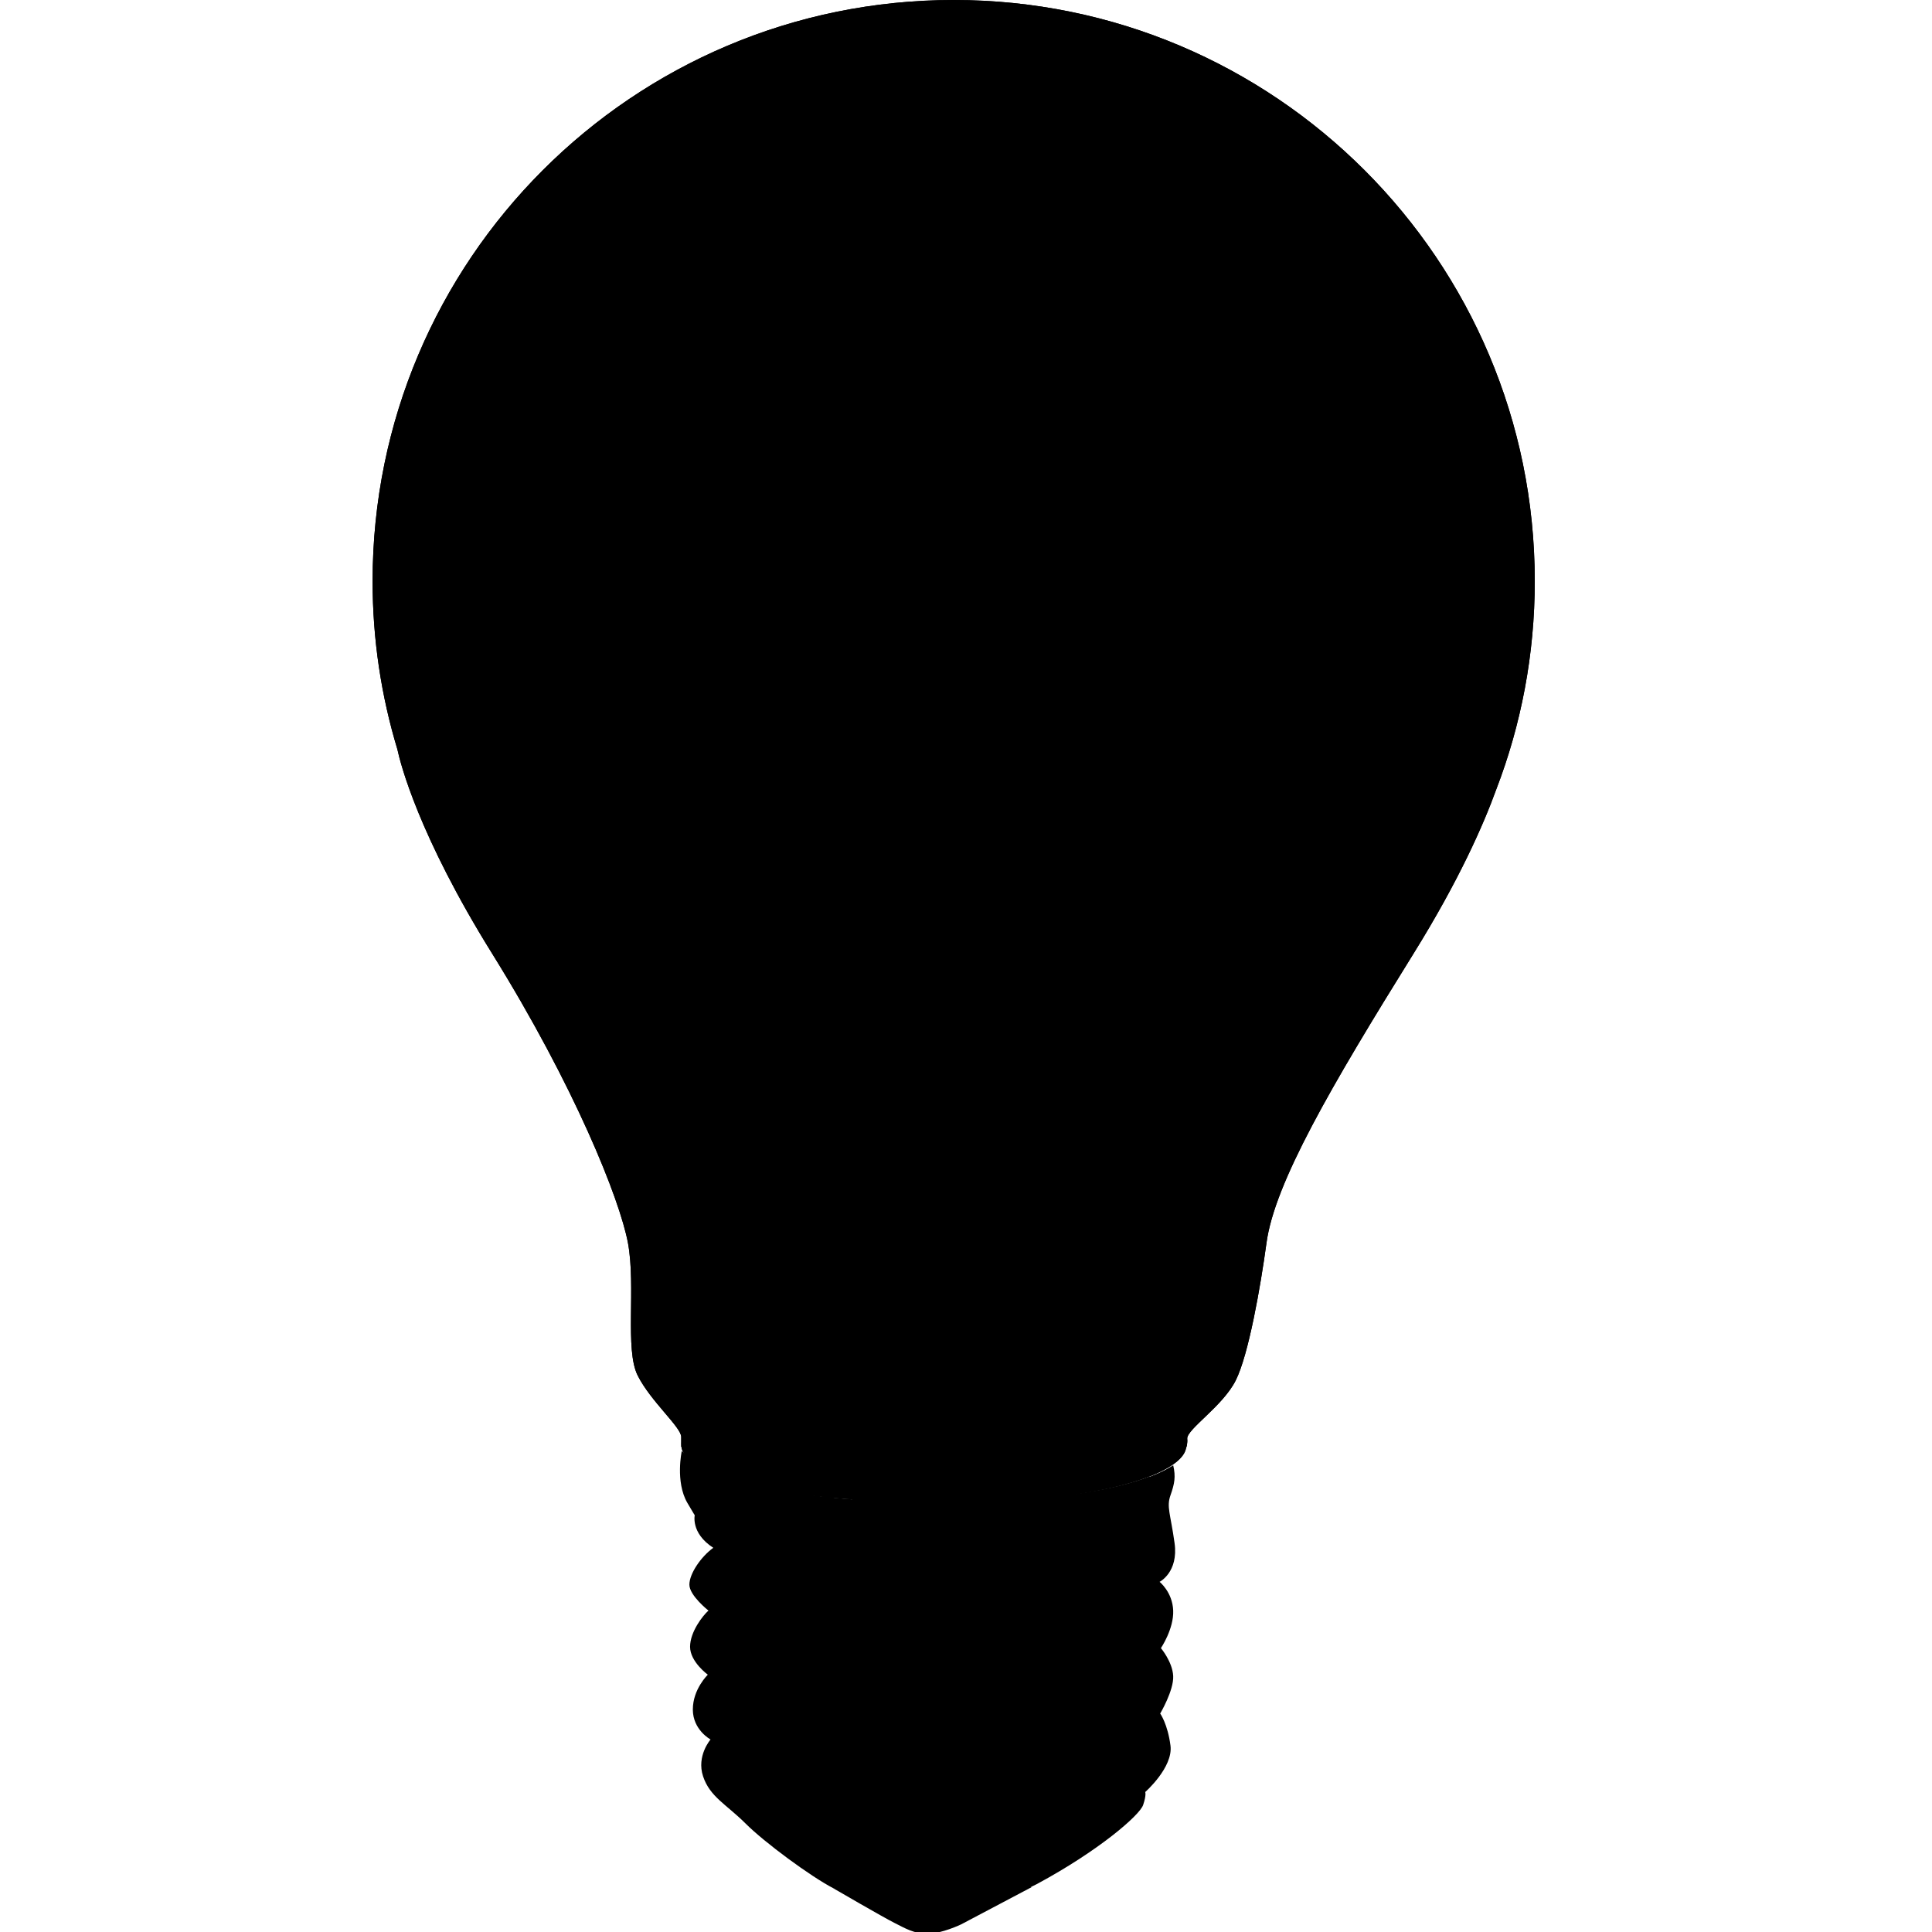 <?xml version="1.0" encoding="utf-8"?>
<!-- Generator: Adobe Illustrator 16.0.0, SVG Export Plug-In . SVG Version: 6.00 Build 0)  -->
<!DOCTYPE svg PUBLIC "-//W3C//DTD SVG 1.1//EN" "http://www.w3.org/Graphics/SVG/1.1/DTD/svg11.dtd">
<svg version="1.1" id="Layer_1" xmlns="http://www.w3.org/2000/svg" xmlns:xlink="http://www.w3.org/1999/xlink" x="0px" y="0px"
	 width="95px" height="95px" viewBox="0 0 95 95" enable-background="new 0 0 95 95" xml:space="preserve">
<g>
	<path d="M40.977,92.851c0,0,2.461,1.431,2.995,1.697s0.957,0.537,1.645,0.537c0.683,0,1.644-0.46,1.644-0.46l3.474-1.835
		L40.977,92.851z"/>
	<path d="M33.525,71.344c0,0-0.329,1.512,0.271,2.551c0.605,1.042,0.372,0.569,0.372,0.569s-0.237,0.905,0.906,1.645
		c-0.604,0.434-1.176,1.272-1.176,1.81c0,0.539,0.938,1.276,0.938,1.276c-0.266,0.233-0.904,1.039-0.904,1.78
		c0,0.739,0.873,1.373,0.873,1.373s-0.737,0.706-0.737,1.711c0,1.008,0.871,1.475,0.871,1.475s-0.702,0.806-0.367,1.813
		c0.335,1.006,1.141,1.375,2.083,2.313c0.936,0.939,3.217,2.616,4.324,3.19c1.007,0.364,6.947,1.443,9.999-0.204
		c3.054-1.643,5.063-3.388,5.232-3.892c0.168-0.5,0.102-0.636,0.102-0.636s1.376-1.209,1.243-2.282
		c-0.139-1.07-0.506-1.578-0.506-1.578s0.673-1.139,0.639-1.845c-0.035-0.7-0.604-1.372-0.604-1.372s0.638-0.941,0.604-1.848
		c-0.035-0.907-0.669-1.411-0.669-1.411s0.938-0.469,0.736-1.91c-0.2-1.442-0.403-1.776-0.2-2.347c0.2-0.57,0.266-0.908,0.133-1.477
		c-0.372,0.233-2.649,1.845-12.042,1.845C35.644,73.895,33.525,71.344,33.525,71.344z"/>
	<path d="M34.826,72.121c0,0,0.243,0.562-0.079,0.681c-0.318,0.121-0.806-0.561-0.806-0.561s0.242,0.728,0.527,1.202
		c0.279,0.484,0.804,1.207,0.881,1.409c-0.199,0.24-0.24,0.483-0.08,0.686c0-0.242,0.284-0.602,0.563-0.602
		c0.282,0,0.323-0.483,0.323-0.728c0-0.237,0.479-0.841,1.165-0.6c-0.079-0.166-0.159-0.605,0.163-0.605
		C36.836,72.802,34.826,72.121,34.826,72.121z"/>
	<path d="M37.038,89.2c0,0,2.49,2.087,9.045,1.766c6.55-0.32,9.678-2.892,9.678-2.892s-4.376,2.084-9.518,2.282
		C41.737,90.526,38.885,90.044,37.038,89.2z"/>
	<path d="M35.514,86.144c0,0,0.839,0.968,4.942,1.69c-1.652,0.04-2.897,0.121-2.897,0.121s2.133,1.364,8.804,0.8
		c6.668-0.559,8.039-2.01,8.039-2.01s-1.851,0.443-2.534,0.443c1.004-0.197,3.614-1.366,4.139-1.889
		c-1.041,0.522-3.574,1.57-6.672,2.052c1.97-0.323,5.869-2.093,6.792-2.854c-2.051,0.921-5.345,2.289-10.367,2.289
		c-5.023,0-7.675-0.439-8.923-0.883c0.647,0.519,1.891,1.243,5.464,1.524C39.247,87.27,37.198,87.147,35.514,86.144z"/>
	<path d="M35.586,82.972c0,0,1.313,1.052,4.313,1.429c-1.537,0.11-2.286,0.186-2.286,0.186s1.649,1.199,9.001,0.749
		c2.734-0.11,6.259-1.163,7.348-1.688c-1.502,0.598-3.263,0.864-3.488,0.864c1.277-0.45,3.225-1.124,3.675-1.503
		c-0.973,0.639-3.376,0.977-3.376,0.977s4.727-1.76,5.477-2.772c-2.698,1.35-6.674,2.36-10.648,2.36
		c-3.979,0-6.525-0.334-8.248-0.75c1.084,0.416,2.283,1.014,3.598,1.162C39.3,83.911,37.198,83.836,35.586,82.972z"/>
	<path d="M37.574,81.212c0,0,2.549,0.862,8.588,0.561c6.038-0.3,8.062-1.647,8.062-1.647s-2.399,0.561-3.373,0.448
		c1.685-0.265,4.572-1.35,5.287-2.063c-0.788,0.675-3.488,1.576-7.35,1.915c2.886-0.491,6.303-1.578,7.534-2.627
		c-2.849,1.089-5.661,2.251-10.61,2.251c-4.951,0-8.174-0.564-8.626-0.677c0.526,0.266,2.138,0.901,4.313,1.163
		c-2.736-0.188-4.839-0.486-5.925-1.085c1.053,0.708,3.11,1.388,4.834,1.651C38.475,81.061,38.288,81.473,37.574,81.212z"/>
	<path d="M37.646,77.835c0,0,2.664,1.012,8.628,0.604c5.959-0.416,8.434-1.391,8.434-1.391s-3.521,0.864-7.086,0.637
		c1.652,0,5.962-0.712,8.028-2.286c-2.066,1.087-5.889,1.462-8.438,1.501c-2.552,0.036-7.613-0.112-10.236-1.201
		c1.312,0.635,2.248,1.313,4.949,1.499c-2.664-0.112-3.411,0.077-5.74-0.712c2.665,0.901,2.813,1.164,5.064,1.427
		C38.811,77.685,39.042,78.098,37.646,77.835z"/>
	<path d="M37.913,89.231c0,0,2.026,1.314,8.474,1.015c6.449-0.298,8.585-2.098,8.853-2.285c-0.863,0.523-3.006,0.938-3.305,0.971
		c1.201-0.112,2.587-1.12,2.929-1.536c-0.676,0.488-1.728,0.716-1.8,0.791c0.449-0.226,1.233-0.902,1.233-0.902
		s-5.411,1.471-7.935,1.471c-2.527,0-5.591,0.504-8.804-0.8c2.266,0.977,2.828,1.276,3.729,1.276
		c-1.202-0.073-3.227-0.373-4.951-1.271c1.651,0.823,1.613,1.05,3.001,1.388C38.025,89.123,37.913,89.231,37.913,89.231z"/>
	<path d="M38.664,86.35c0,0,4.159,0.747,8.023,0.485c3.863-0.263,6.299-0.785,8.922-2.097c-1.726,0.747-3.599,0.933-3.972,0.933
		c1.012,0.077,2.623-0.971,2.623-0.971s-1.689,0.41-2.173,0.446c0.938-0.261,2.587-1.274,2.398-1.5
		c-0.226-0.186-1.351,0.448-2.735,0.827c-1.39,0.375-5.286,1.05-8.441,1.012c-3.151-0.04-4.385-0.414-4.385-0.414
		s2.174,0.864,3.598,0.899c-1.5-0.035-1.876,0.114-3.111-0.223c1.088,0.485,1.876,0.712,2.253,0.675
		C41.178,86.499,39.042,86.35,38.664,86.35z"/>
	<path d="M39.3,82.861c0,0,2.738,0.748,7.087,0.412c4.348-0.341,7.126-0.899,8.288-1.688c0.261-0.149-0.564-0.373-1.201,0.035
		c0.264-0.035,0.41-0.635,0.039-0.333c-0.412,0.148-1.425,0.333-1.578,0.333c-0.149,0,2.214-0.519,2.625-1.387
		c-0.372,0.224-5.101,1.653-7.984,1.653c-2.889,0-6.789,0.261-9.19-0.377c2.326,0.601,5.064,0.975,6.189,0.939
		c-1.24,0.073-3.939,0-4.65-0.149c0.9,0.149,1.422,0.487,1.422,0.487L39.3,82.861z"/>
	<path d="M38.74,79.301c0,0,2.211,0.524,7.121,0.524c4.912,0,8.924-1.466,9.301-1.841c-0.751,0.375-1.912,0.265-1.912,0.265
		s1.386-0.749,1.535-0.937c-0.264,0.221-4.911,1.424-8.774,1.424c-3.858,0-7.16-0.416-7.16-0.416s1.309,0.752,3.639,0.864
		C40.684,79.146,39.042,79.334,38.74,79.301z"/>
	<path d="M38.099,73.701c0,0,3.488,0.564,3.677,0.373c0.187-0.186,0.11-0.41,0.11-0.41s7.947,0.335,11.774-0.45
		c-2.999,0.636-4.049,0.785-4.049,0.785c1.161-0.11,2.664,0.038,3.564-0.11c-1.202,0.337-2.403,0.64-1.989,0.939
		c0.417,0.3,1.839,0.41,2.364,0.26c-1.239,0.64-3.716,1.425-7.838,1.127c-4.126-0.302-6.973-0.563-7.8-0.86
		c1.086,0.108,1.65-0.075,1.65-0.341C39.563,74.751,37.086,74.601,38.099,73.701z"/>
	<path d="M75.467,28.576C75.467,12.792,62.673,0,46.895,0C31.114,0,18.321,12.792,18.321,28.576c0,2.875,0.426,5.65,1.219,8.271
		c0.146,0.682,1.037,4.222,4.662,10.047c4.051,6.516,6.278,12.083,6.677,14.23c0.395,2.143-0.162,5.243,0.477,6.512
		c0.637,1.272,2.141,2.542,2.141,3.021c0,0.48,0,0.48,0,0.48s0.006,0,0.011,0.007c0.077,0.824,2.037,1.63,4.948,2.148
		c0.561,0.103,1.192,0.2,1.892,0.281c1.843,0.223,3.923,0.333,6.074,0.29c1.403,0.033,2.721,0,3.945-0.092
		c1.067-0.064,1.995-0.178,2.803-0.325c3.06-0.493,5.023-1.368,5.152-2.255c0.024-0.044,0.055-0.154,0.055-0.456
		c0-0.476,1.75-1.589,2.388-2.861c0.634-1.271,1.214-4.59,1.51-6.751c0.394-2.944,3.177-7.714,7.229-14.23
		c2.253-3.626,3.45-6.364,4.072-8.083C74.797,35.634,75.467,32.183,75.467,28.576z"/>
	<path d="M33.532,70.844c0,0-0.463-2.077,11.983-2.077c12.446,0,12.807,1.416,12.874,2.077c0,0.428-0.331,3.006-12.412,3.006
		C34.653,73.85,33.302,71.438,33.532,70.844z"/>
	<path d="M29.087,35.845c0,0-0.674,3.132,2.026,9.512c2.699,6.385,3.807,7.119,4.17,8.959c0.371,1.841,0.556,2.576,0.556,2.576
		s0.55-0.921,1.835-0.554c1.293,0.368,2.641,0.368,3.438-0.614c0.796-0.979,3.681-2.516,5.83-1.287
		c2.147,1.227,4.233,0.798,6.071-0.063c1.844-0.856,3.927-0.675,3.927-0.675s2.581-10.368,4.235-12.885
		c-0.918,0.554-6.687-1.102-7.606-1.838c-0.921-0.737-2.699-0.246-4.662,0.242c-1.965,0.495-8.039,0.063-10.433-0.796
		c-2.393-0.859-4.234-1.964-5.889-1.838C30.928,36.708,29.087,35.845,29.087,35.845z"/>
	<g>
		<path d="M46.895,0C31.114,0,18.321,12.792,18.321,28.576c0,2.875,0.426,5.65,1.219,8.271c0.146,0.682,1.037,4.222,4.662,10.047
			c4.051,6.516,6.278,12.083,6.677,14.23c0.395,2.143-0.162,5.243,0.477,6.512c0.637,1.272,2.141,2.542,2.141,3.021
			c0,0.48,0,0.48,0,0.48s0.006,0,0.011,0.007c0.039,0.416,0.555,0.824,1.428,1.195c0.041-0.434,0.123-1.771-0.385-2.687
			c-0.613-1.107,0.429-8.22,0.612-8.833c-0.677,0.245-2.208-0.063-2.945-3.008c-0.735-2.942-5.586-11.967-8.405-17.729
			c-2.825-5.771-4.603-20.128,2.638-29.028C33.69,2.16,42.587,0.444,48.109,0.444s16.2,3.989,22.273,15.219
			c6.072,11.225,2.147,19.08-0.676,23.006c-2.821,3.93-9.326,12.576-10.244,15.156c-0.922,2.574-1.044,3.987-1.044,3.987
			s1.84,0.428,1.84,2.824c0,2.393-0.796,6.195-1.596,7.117c-0.797,0.919-2.205,2.453-2.147,4.726c0,0.043-0.002,0.083-0.002,0.126
			c1.085-0.427,1.734-0.916,1.808-1.413c0.024-0.044,0.055-0.154,0.055-0.456c0-0.476,1.75-1.589,2.388-2.861
			c0.634-1.271,1.214-4.59,1.51-6.751c0.394-2.944,3.177-7.714,7.229-14.23c2.253-3.626,3.45-6.364,4.072-8.083
			c1.222-3.177,1.892-6.628,1.892-10.235C75.467,12.792,62.673,0,46.895,0z"/>
		<path d="M50.366,73.772c-1.225,0.092-2.542,0.125-3.945,0.092c-2.151,0.043-4.231-0.067-6.074-0.29
			c-0.699-0.081-1.331-0.179-1.892-0.281c-1.45-0.26-2.661-0.587-3.52-0.953c-0.011,0.087-0.014,0.14-0.014,0.14
			c0.363,2.698,5.455,3.559,10.855,3.559c5.291,0,10.577-1.412,10.737-3.433c-0.863,0.334-1.996,0.627-3.345,0.842
			C52.361,73.595,51.434,73.708,50.366,73.772z"/>
	</g>
	<path d="M36.353,29.967l2.093,0.163c0,0,3.248,0.662,5.455,1.158c2.205,0.496,4.349,1.155,5.015,1.32
		c0.66,0.167,5.61-0.089,5.61-0.089l0.996,0.202l-0.219-1.6l-0.109,1.214c0,0-0.661-0.167-2.698,0
		c-2.041,0.163-3.474-0.056-3.474-0.056s-3.138-0.992-4.957-1.434c-1.817-0.442-5.565-1.103-5.565-1.103L36.353,29.967z"/>
	<path d="M42.05,73.649l0.43-8.088l0.162-6.139v-3.53c0,0,0.295-1.916,0.2-2.775c-0.099-0.856-0.627-1.785-0.825-2.639
		c-0.201-0.86-1.982-7.991-1.982-7.991l-2.245-9.016l-0.264-0.688c0,0-0.167,0.031-0.299-0.133c-0.13-0.167-0.689-2.541-0.689-2.541
		s-0.2-0.431,0.095-0.496c0.297-0.067,0.498,0,0.63,0.691c0.134,0.693,1.62,6.241,1.62,6.241l2.802,11.389
		c0,0,0.367,1.548,0.66,2.639c0.298,1.09,0.729,1.881,0.86,2.411c0.13,0.529-0.099,1.982-0.168,3.006
		c-0.064,1.021-0.294,8.447-0.361,9.833c-0.063,1.387-0.492,7.86-0.492,7.86L42.05,73.649z M48.153,73.782l0.464-9.87
		c0,0,0.428-8.981,0.428-10.83c0-1.848,0.53-3.565,0.53-3.565l1.386-4.619l3.468-11.126c0,0,0.131,0.3,0.362-0.558
		c0.229-0.859,0.69-2.013,0.329-2.147c-0.363-0.134-0.595,1.452-0.595,1.452l-0.988,3.135c0,0-3.763,12.049-4.262,13.735
		c-0.491,1.683-0.528,3.729-0.528,3.729l-0.392,7.79l-0.068,4.29l-0.295,8.585H48.153z M45.875,40.435
		c0.022-0.02,0.523-0.475,1.083-1.589l2.756-5.508l0.009-0.024l0.003-0.027c0.014-0.107,0.119-1.088-0.212-1.455
		c-0.088-0.096-0.198-0.148-0.328-0.148c-0.15,0-0.277,0.09-0.339,0.254c-0.153,0.391,0.072,1.209,0.424,1.527
		c0.185,0.166,0.397,0.204,0.592,0.108c0.709-0.356,0.746-0.685,0.746-0.745h-0.306v-0.013c0,0.002-0.041,0.212-0.577,0.478
		c-0.058,0.029-0.136,0.048-0.252-0.051c-0.271-0.255-0.438-0.94-0.34-1.198c0.022-0.055,0.04-0.055,0.052-0.055
		c0.042,0,0.073,0.014,0.101,0.047c0.179,0.198,0.179,0.851,0.135,1.213l0.016-0.052l-2.755,5.507
		c-0.528,1.059-1.007,1.493-1.012,1.495L45.875,40.435z M48.631,40.517c0.055-0.017,1.308-0.461,2.421-1.404
		c1.091-0.926,5.797-5.522,5.848-5.568l0.006-0.009l0.007-0.009c0.006-0.006,0.57-0.787-0.413-1.588
		c-0.393-0.323-0.838-0.285-1.186,0.099c-0.349,0.388-0.532,1.099-0.23,1.396c0.237,0.235,0.556,0.358,0.9,0.337
		c0.654-0.028,1.395-0.535,2.189-1.51l-0.236-0.191c-0.928,1.123-1.58,1.381-1.969,1.398c-0.325,0.015-0.541-0.13-0.667-0.254
		c-0.139-0.136-0.044-0.652,0.242-0.971c0.236-0.26,0.495-0.285,0.765-0.066c0.748,0.606,0.373,1.145,0.354,1.166l0.019-0.019
		c-0.046,0.048-4.746,4.636-5.83,5.558c-1.064,0.904-2.307,1.346-2.317,1.347L48.631,40.517z"/>
	<path d="M46.217,58.336c0,0-0.559,1.124,0.222,1.518c0.791,0.392,2.026-0.225,2.136-0.616c0,0.335-0.729,1.064-1.231,1.064
		c0.616,0.391,1.96-0.448,1.96-0.448s-0.507,0.956-1.96,0.897c-1.462-0.059-2.14-1.514-2.14-1.514
		C45.992,59.739,46.217,58.336,46.217,58.336z M40.83,73.725c0,0-0.169-3.426,0.223-3.595c0.393-0.169,0.616,1.233,0.616,1.233
		l0.111-4.658c0,0,0.337,0.953-0.5,0.953c-0.846,0,0.22-4.269,0.727-4.436c-0.45-0.732-0.056-3.088,0.227-3.483
		c-1.35,0.675-1.686,3.767-1.686,3.767v10.16L40.83,73.725z M46.667,60.922c0,0,0.845,0.561,1.853,0.39
		c1.01-0.169,1.518-0.675,1.518-0.675s0.281,0.787,0.281,2.753s-0.447,2.134-0.789,2.134c-0.335,0-0.393-1.288-0.393-1.288v4.043
		c0,0,0.058-1.067,0.617-1.067c0.564,0,0.396,2.529,0.396,2.529l0.057,3.984l0.45-0.059V63.337c0,0,0.221-1.913-0.564-3.314
		c-0.338-0.618-0.504-0.563-0.504-0.563S50.149,60.974,46.667,60.922z M43.691,60.584c0,0-0.223-0.282,0.057-0.896
		c0.281-0.619,1.12,0.447,1.911,0.784c-0.564-0.337-1.296-1.74-1.461-1.964c-0.393,0.505-1.798,1.121-1.798,1.121
		C42.625,59.572,43.691,60.584,43.691,60.584z M42.849,59.181c0,0,0-3.09,0.394-3.09c0.395,0,0.505,1.014,0.562,1.179
		c-0.057-0.221,0.224-2.524,0.224-2.524s-0.169,0.334-0.786,0.055c-0.617-0.279,0.113-1.572,0.448-1.572
		c-1.405,0-1.458,1.74-1.458,1.74v4.323C42.683,59.46,42.849,59.181,42.849,59.181z M45.49,53.788
		c0.392-0.281,2.809,0.114,2.809,0.62c0,0.502-0.845,0.729-1.463,0.671c0.338,0.283,1.63,0.112,1.63,0.112l-0.115,2.415
		c0,0-0.391,0.618-0.787,0.506c-0.391-0.114,0.565-1.63,0.565-1.63s0,0.675-1.177,1.124c-1.184,0.448,0.952,1.743,0.222,2.081
		c0.673,0.109,1.513-1.125,1.683-0.956c0.172,0.17-0.17,1.179-0.391,1.349c0.332-0.112,0.897-0.955,0.897-0.955s0-3.874,0-5.002
		c0-1.12-1.741-1.12-1.741-1.12C45.992,53.003,46.498,53.45,45.49,53.788z M45.374,57.328c0.342-0.224,0.619,0.67,0.844,1.008
		c-0.055-0.561,0.394-2.414,0.394-2.414s0,0.729-0.673,0.896c-0.675,0.173-0.954-2.915-0.843-1.681
		c0.11,1.233-0.732,2.694-0.732,2.694S45.042,57.549,45.374,57.328z M44.645,53.564l-0.221-6.063l-0.116,3.875l-0.279-10.387v11.902
		C44.028,54.239,44.645,53.564,44.645,53.564z M47.564,52.777V40.989L47.23,48.79l-0.278-2.08l0.11,4.945l0.168-1.235L47.564,52.777
		z M44.925,41.211v11.679c0,0-0.058,0.616,0.396,0.447c0.446-0.165,0.279-0.504,0.279-0.504l0.897-0.11l-1.177-0.228l-0.059-11.341
		L44.925,41.211z M43.691,40.255c0-0.337,1.011-0.451,1.741,0.225c0.73,0.676,0.673-0.505,1.969-0.451
		c1.285,0.056,0.612,0.9,0.612,0.9s0.901-0.17,0.901-0.674c0-0.675-1.742-0.617-2.698-0.617c-0.955,0-3.033-0.167-3.033,0.617
		c0,0.787,0.844,0.734,0.844,0.734C43.748,40.929,43.691,40.592,43.691,40.255z"/>
	<g>
		<path d="M22.771,31.686c-0.18-2.862,3.08-10.185,9.548-15.644c-1.765-0.198-3.047-0.259-3.047-0.259
			c0.186-1.596,6.502-13.56,21.477-11.166c14.973,2.391,17.487,15.522,17.734,16.931c-0.327-0.187-0.974-0.4-1.75-0.596
			c3.004,6.328,3.423,13.249,2.74,15.035c0,0,6.041-7.476,0.31-19.663C64.046,4.138,51.756,1.167,48.066,1.167
			c-3.684,0-15.77,1.229-23.343,13.824C22.977,18.273,21.646,25.846,22.771,31.686z"/>
		<path d="M49.913,9.463c-7.303,0-13.194,2.857-17.594,6.579c2.196,0.246,5.144,0.702,7.32,1.522
			c1.962-0.493,13.192-3.5,22.154,2.574c0.887,0,3.23,0.38,4.939,0.813C63.883,14.939,58.701,9.463,49.913,9.463z"/>
		<path d="M50.748,4.617c-14.974-2.394-21.291,9.57-21.477,11.166c0,0,1.283,0.062,3.047,0.259c4.4-3.722,10.292-6.579,17.594-6.579
			c8.788,0,13.97,5.477,16.819,11.489c0.776,0.196,1.423,0.409,1.75,0.596C68.235,20.139,65.721,7.007,50.748,4.617z"/>
	</g>
</g>
</svg>
